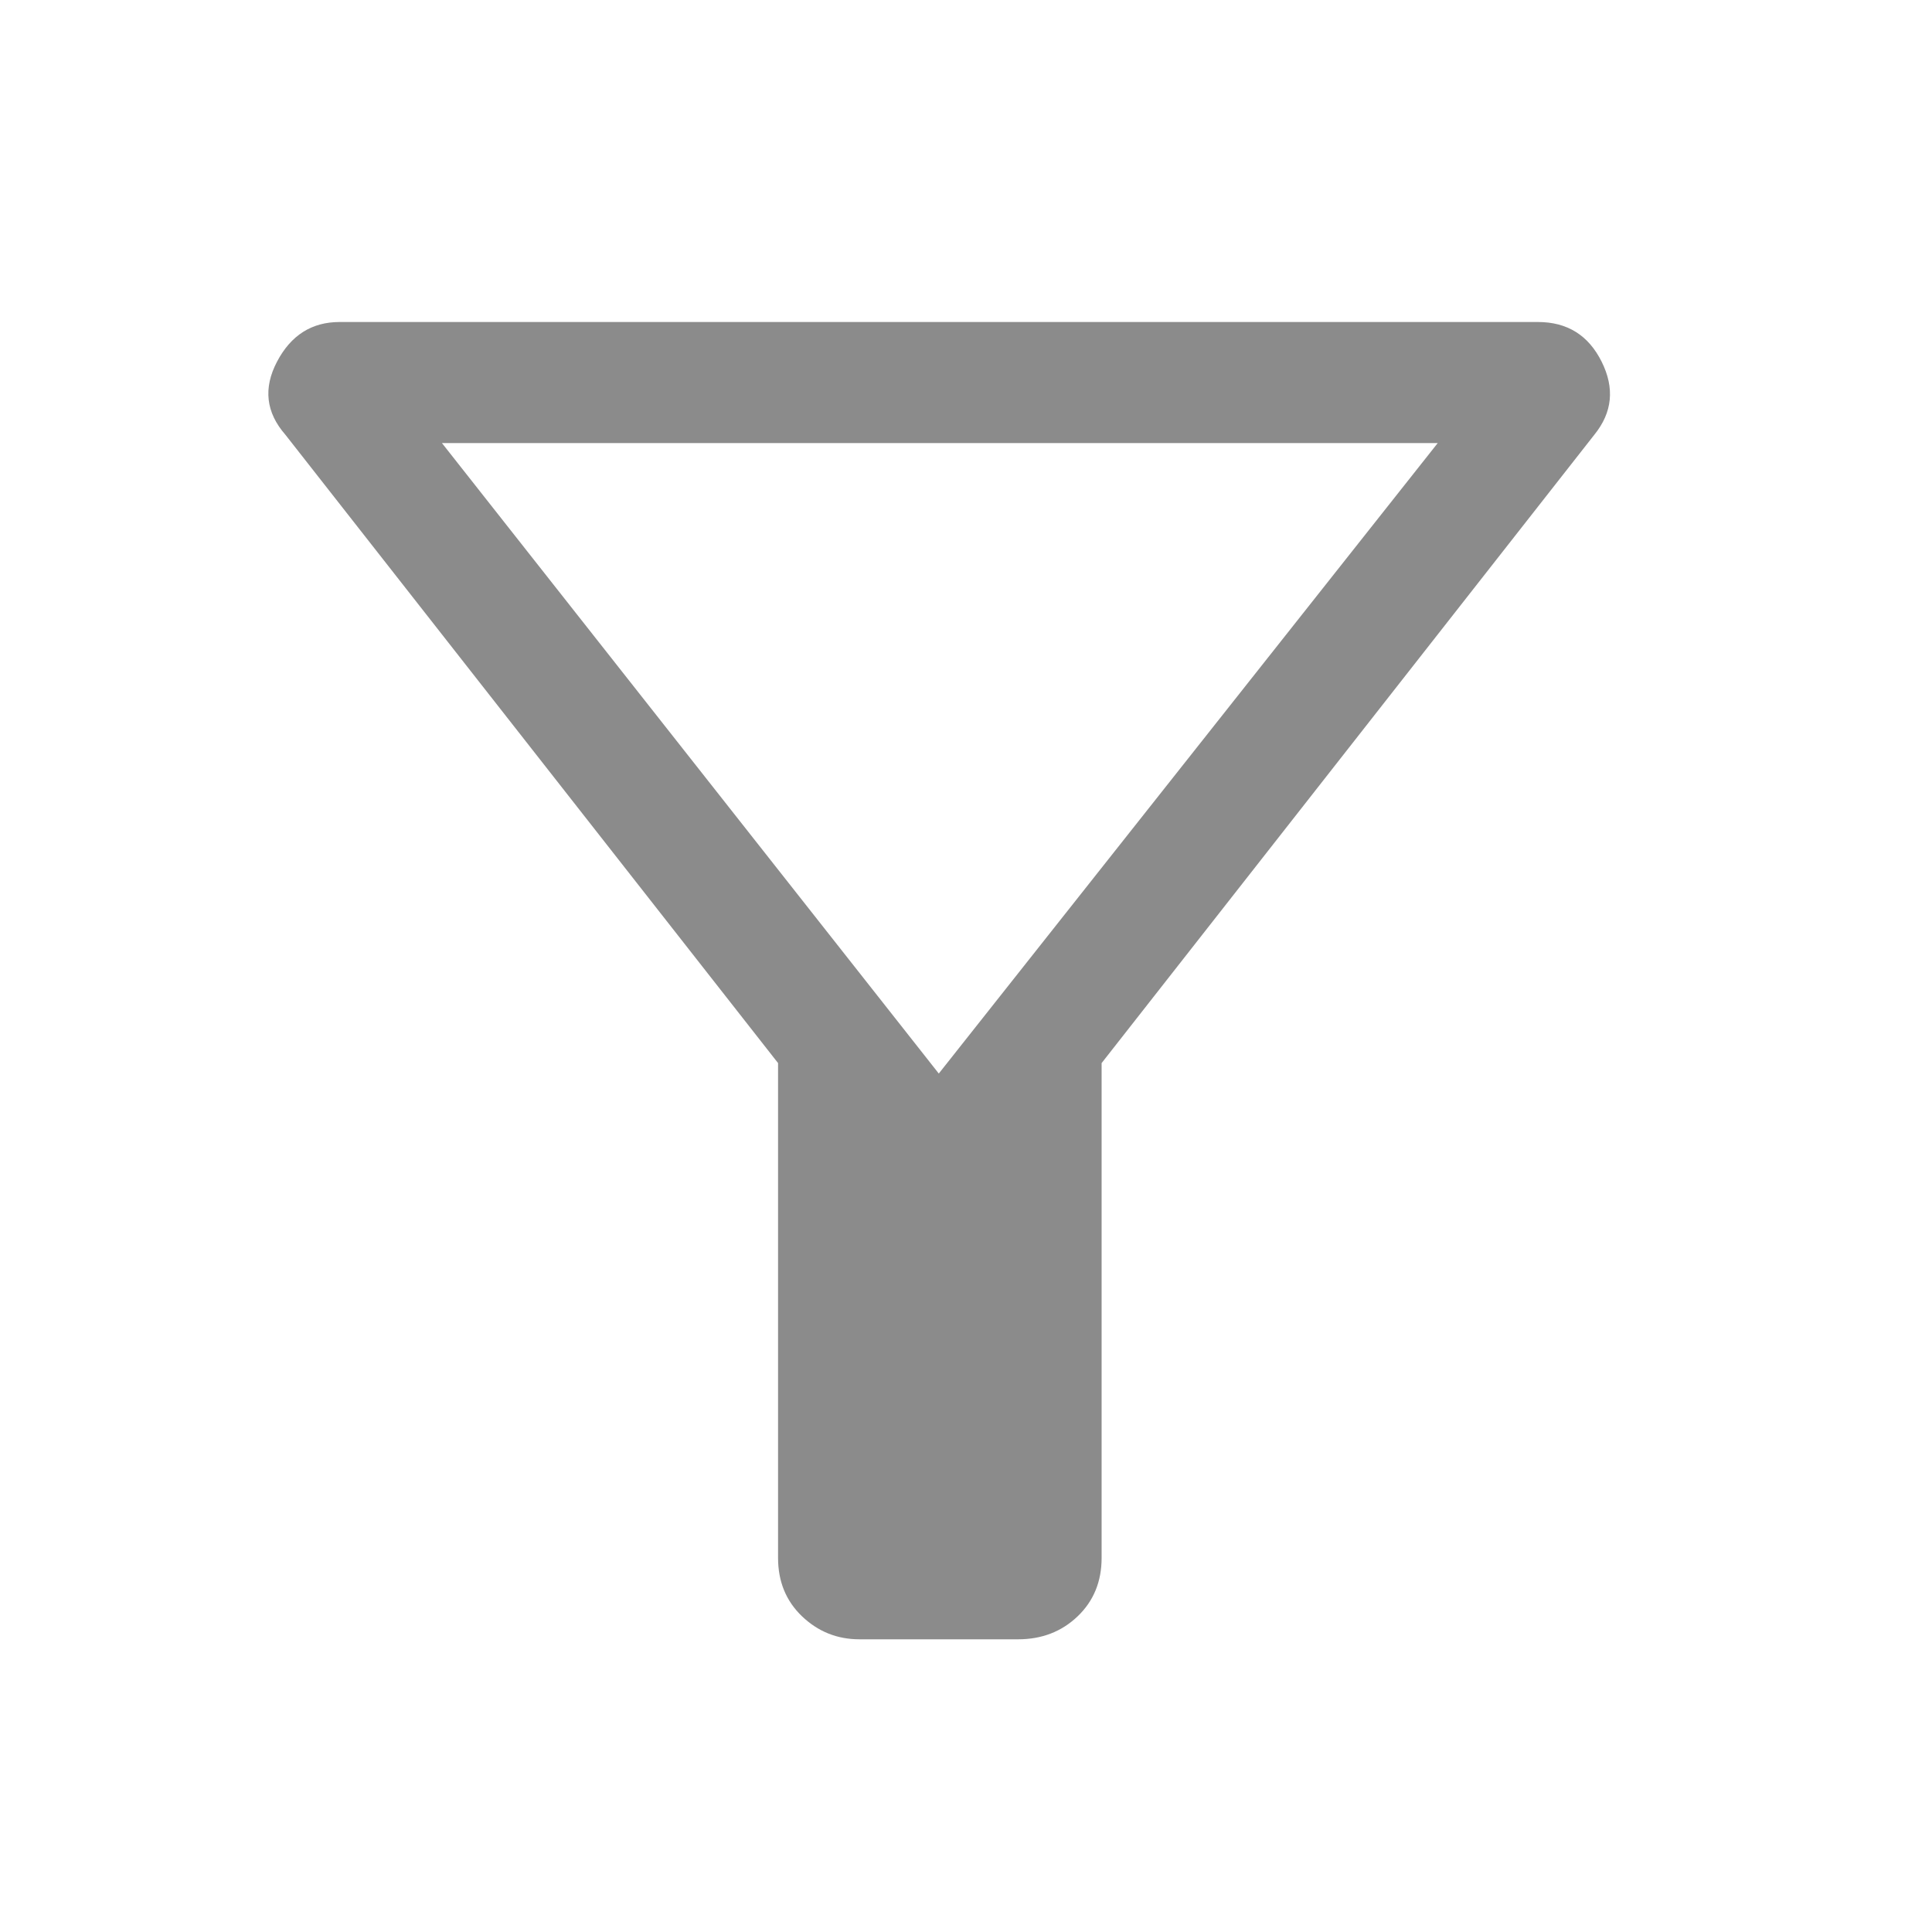 <svg width="36" height="36" viewBox="0 0 36 36" fill="none" xmlns="http://www.w3.org/2000/svg">
<path d="M16.015 30.546C15.6 30.546 15.244 30.403 14.945 30.118C14.647 29.833 14.498 29.47 14.498 29.029V19.809L5.318 8.101C4.955 7.686 4.903 7.232 5.162 6.739C5.421 6.246 5.81 6 6.329 6H28.657C29.202 6 29.598 6.246 29.844 6.739C30.09 7.232 30.045 7.686 29.708 8.101L20.527 19.809V29.029C20.527 29.47 20.378 29.833 20.08 30.118C19.782 30.403 19.412 30.546 18.971 30.546H16.015ZM17.493 20.004L26.79 8.256H8.235L17.493 20.004Z" fill="#8B8B8B"/>
</svg>
